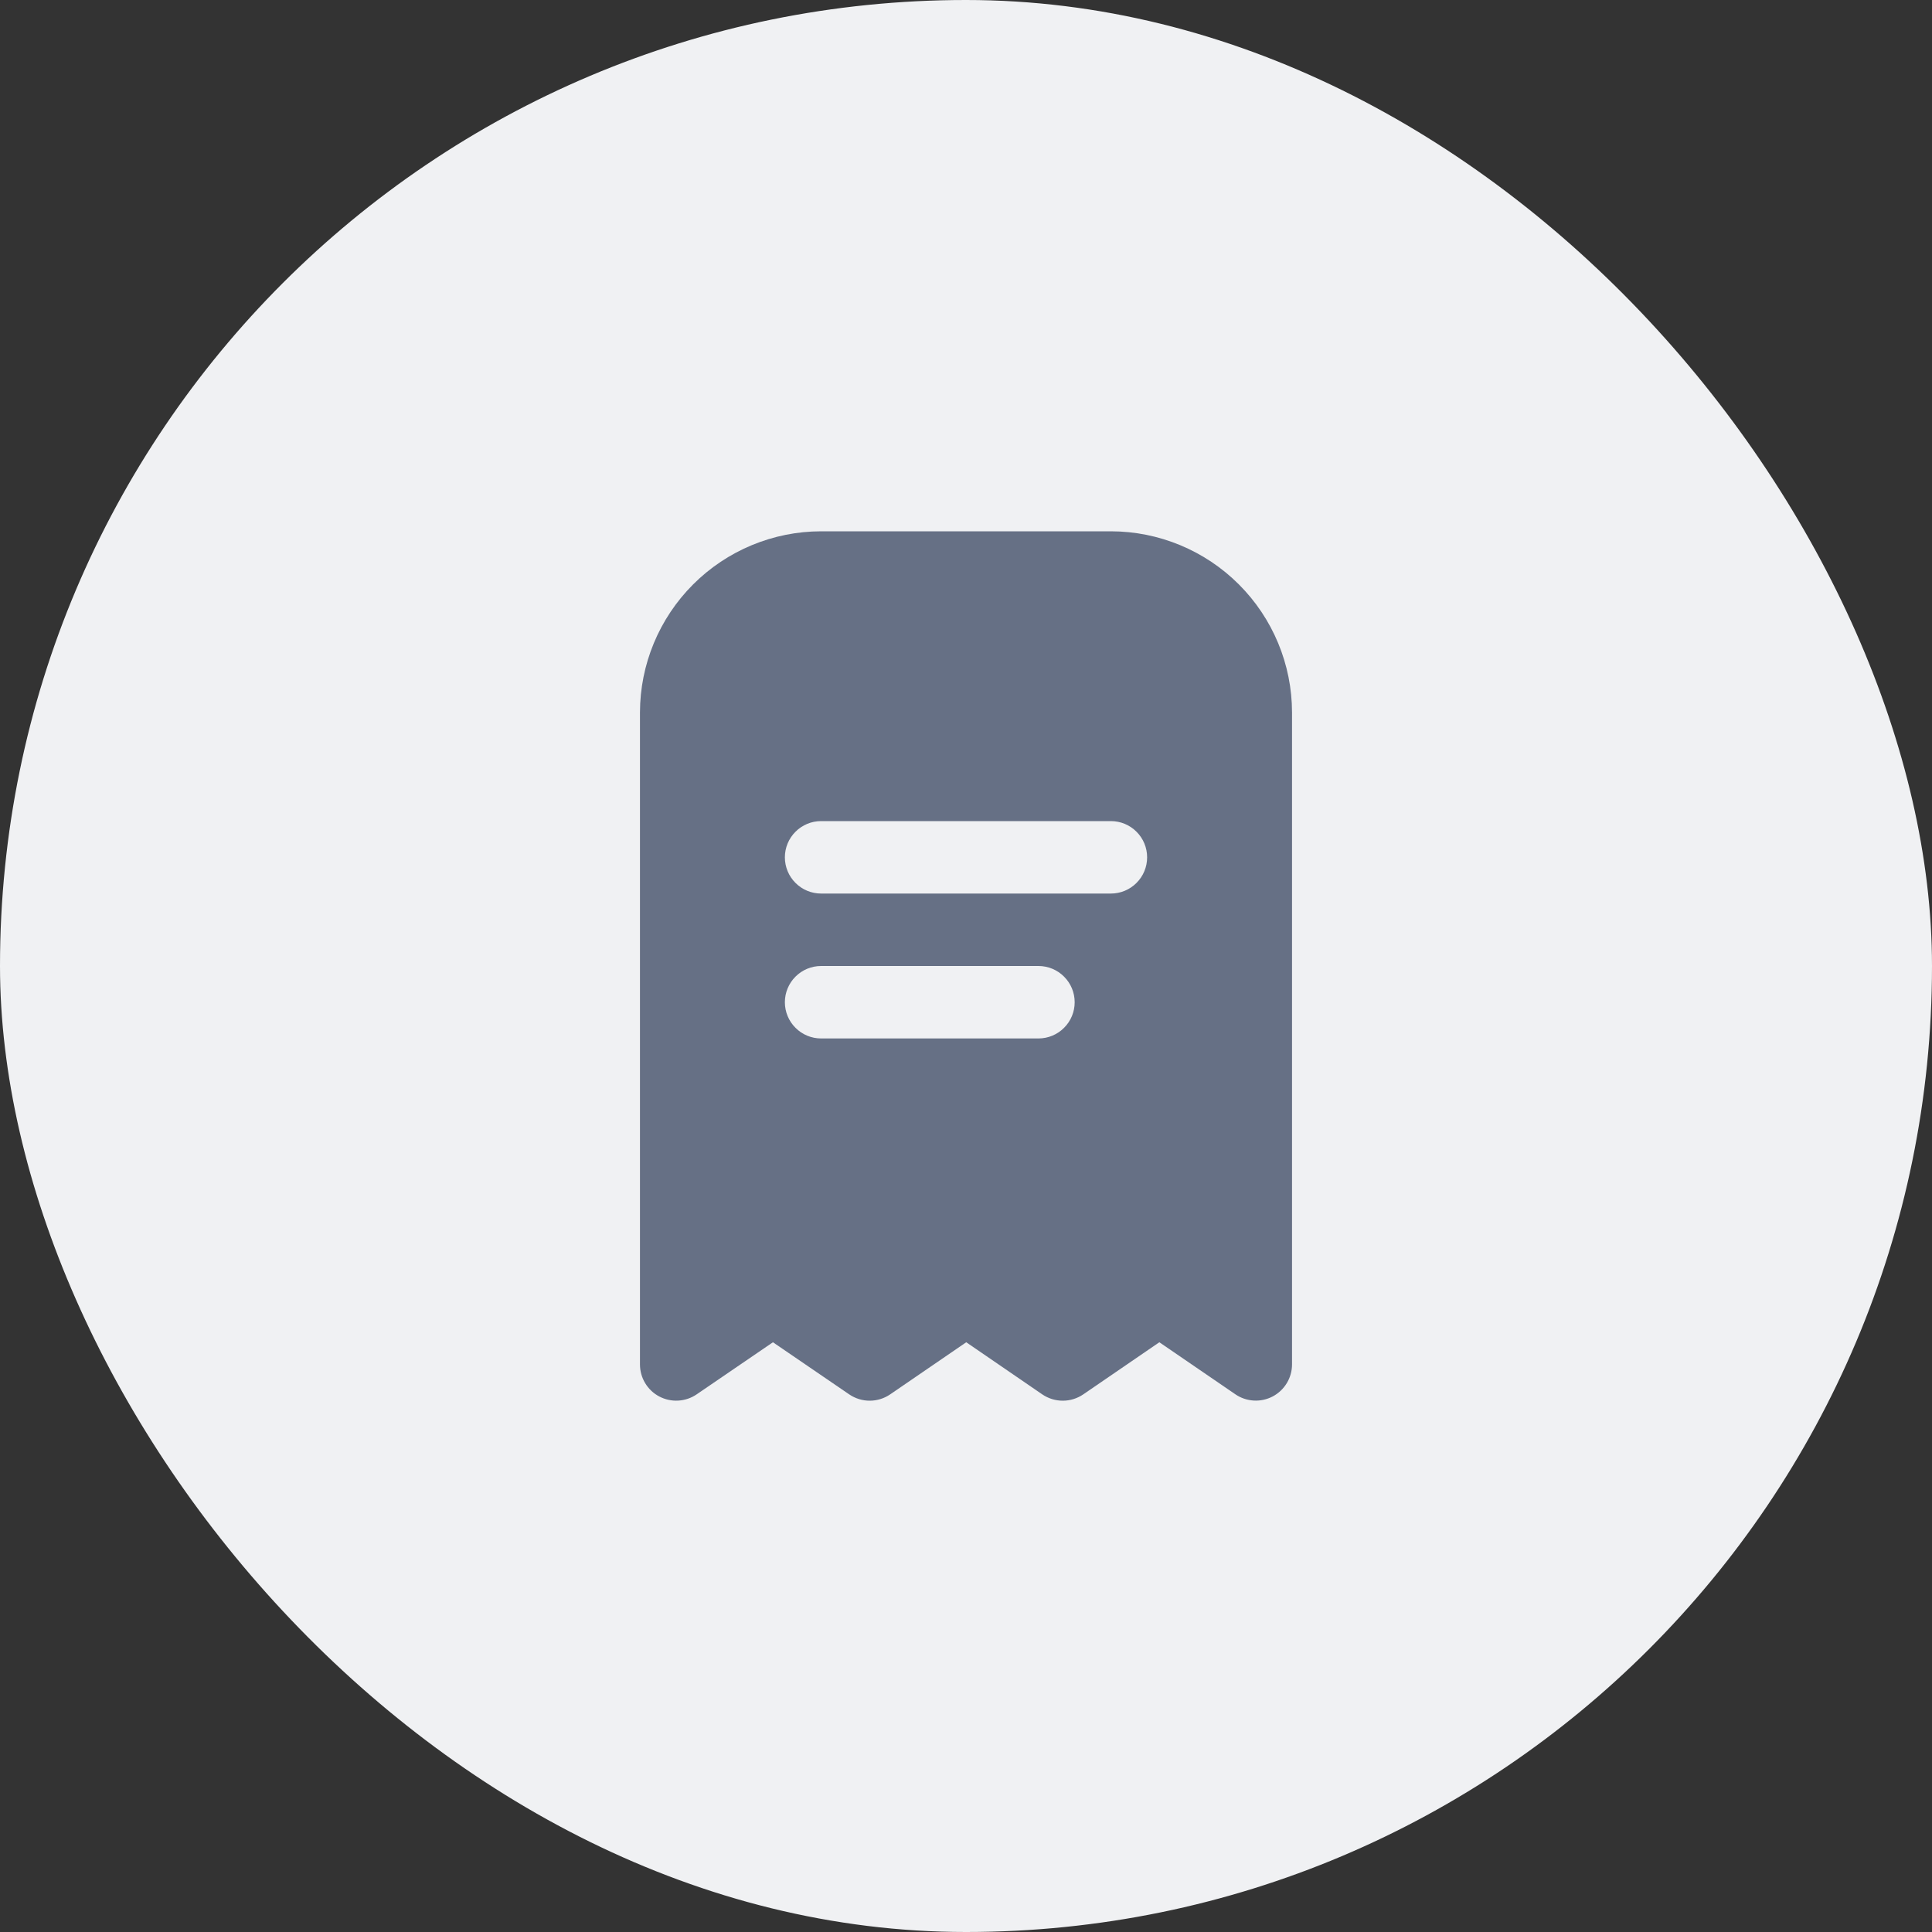 <svg width="40" height="40" viewBox="0 0 40 40" fill="none" xmlns="http://www.w3.org/2000/svg">
<rect x="0" y="0" width="40" height="40" fill="#333333" stroke="none"/>
<rect width="40" height="40" rx="20" fill="#F0F1F3"/>
<g clip-path="url(#clip0_113_43739)">
<path d="M17 11C16.006 11.001 15.053 11.397 14.35 12.1C13.647 12.803 13.251 13.756 13.25 14.75V28.25C13.25 28.386 13.287 28.52 13.358 28.637C13.428 28.754 13.529 28.849 13.65 28.913C13.771 28.976 13.906 29.006 14.043 28.998C14.179 28.99 14.31 28.946 14.423 28.869L16.003 27.79L17.582 28.869C17.707 28.954 17.855 29 18.006 29C18.157 29 18.305 28.954 18.43 28.869L20.005 27.79L21.579 28.869C21.704 28.954 21.852 29 22.004 29C22.155 29 22.303 28.954 22.428 28.869L24.003 27.79L25.578 28.868C25.69 28.945 25.822 28.989 25.958 28.997C26.094 29.005 26.229 28.975 26.35 28.912C26.47 28.848 26.571 28.753 26.642 28.636C26.712 28.52 26.75 28.386 26.75 28.25V14.75C26.749 13.756 26.353 12.803 25.65 12.1C24.947 11.397 23.994 11.001 23 11H17ZM21.5 21.5H17C16.801 21.5 16.61 21.421 16.47 21.28C16.329 21.14 16.25 20.949 16.25 20.75C16.25 20.551 16.329 20.36 16.47 20.22C16.61 20.079 16.801 20 17 20H21.5C21.699 20 21.89 20.079 22.03 20.22C22.171 20.36 22.25 20.551 22.25 20.75C22.25 20.949 22.171 21.14 22.03 21.28C21.89 21.421 21.699 21.5 21.5 21.5ZM23.75 17.75C23.75 17.949 23.671 18.14 23.53 18.28C23.39 18.421 23.199 18.5 23 18.5H17C16.801 18.5 16.61 18.421 16.47 18.28C16.329 18.14 16.25 17.949 16.25 17.75C16.25 17.551 16.329 17.36 16.47 17.22C16.61 17.079 16.801 17 17 17H23C23.199 17 23.39 17.079 23.53 17.22C23.671 17.36 23.75 17.551 23.75 17.75Z" fill="#667085"/>
</g>
<defs>
<clipPath id="clip0_113_43739">
<rect width="18" height="18" fill="white" transform="translate(11 11)"/>
</clipPath>
</defs>
</svg>
